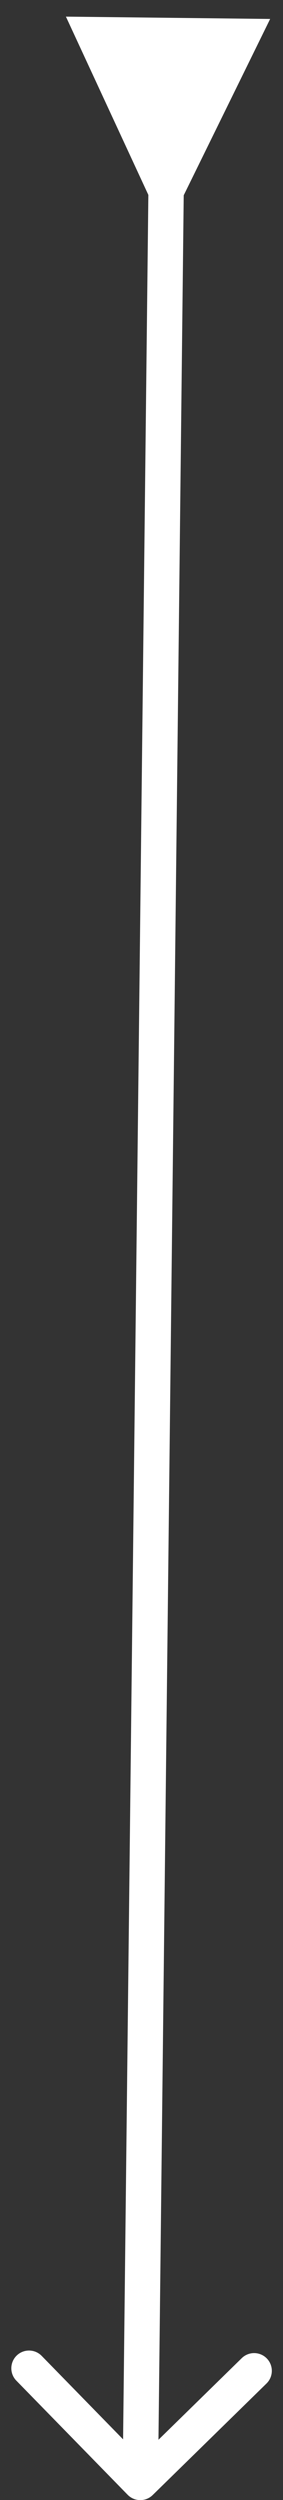 <svg width="16" height="141" viewBox="0 0 16 141" fill="none" xmlns="http://www.w3.org/2000/svg">
<rect x="0" y="0" width="16" height="141" fill="#333333" stroke="none"/>
<path d="M10.387 11.014L15.273 1.069L3.727 0.938L8.387 10.992L10.387 11.014ZM7.217 140.704C7.603 141.099 8.236 141.106 8.631 140.72L15.067 134.428C15.462 134.042 15.469 133.409 15.083 133.014C14.697 132.619 14.063 132.612 13.668 132.998L7.948 138.59L2.356 132.87C1.969 132.475 1.336 132.468 0.941 132.854C0.547 133.24 0.539 133.873 0.925 134.268L7.217 140.704ZM8.399 9.992L6.932 139.993L8.932 140.016L10.398 10.014L8.399 9.992Z" fill="white"/>
</svg>
